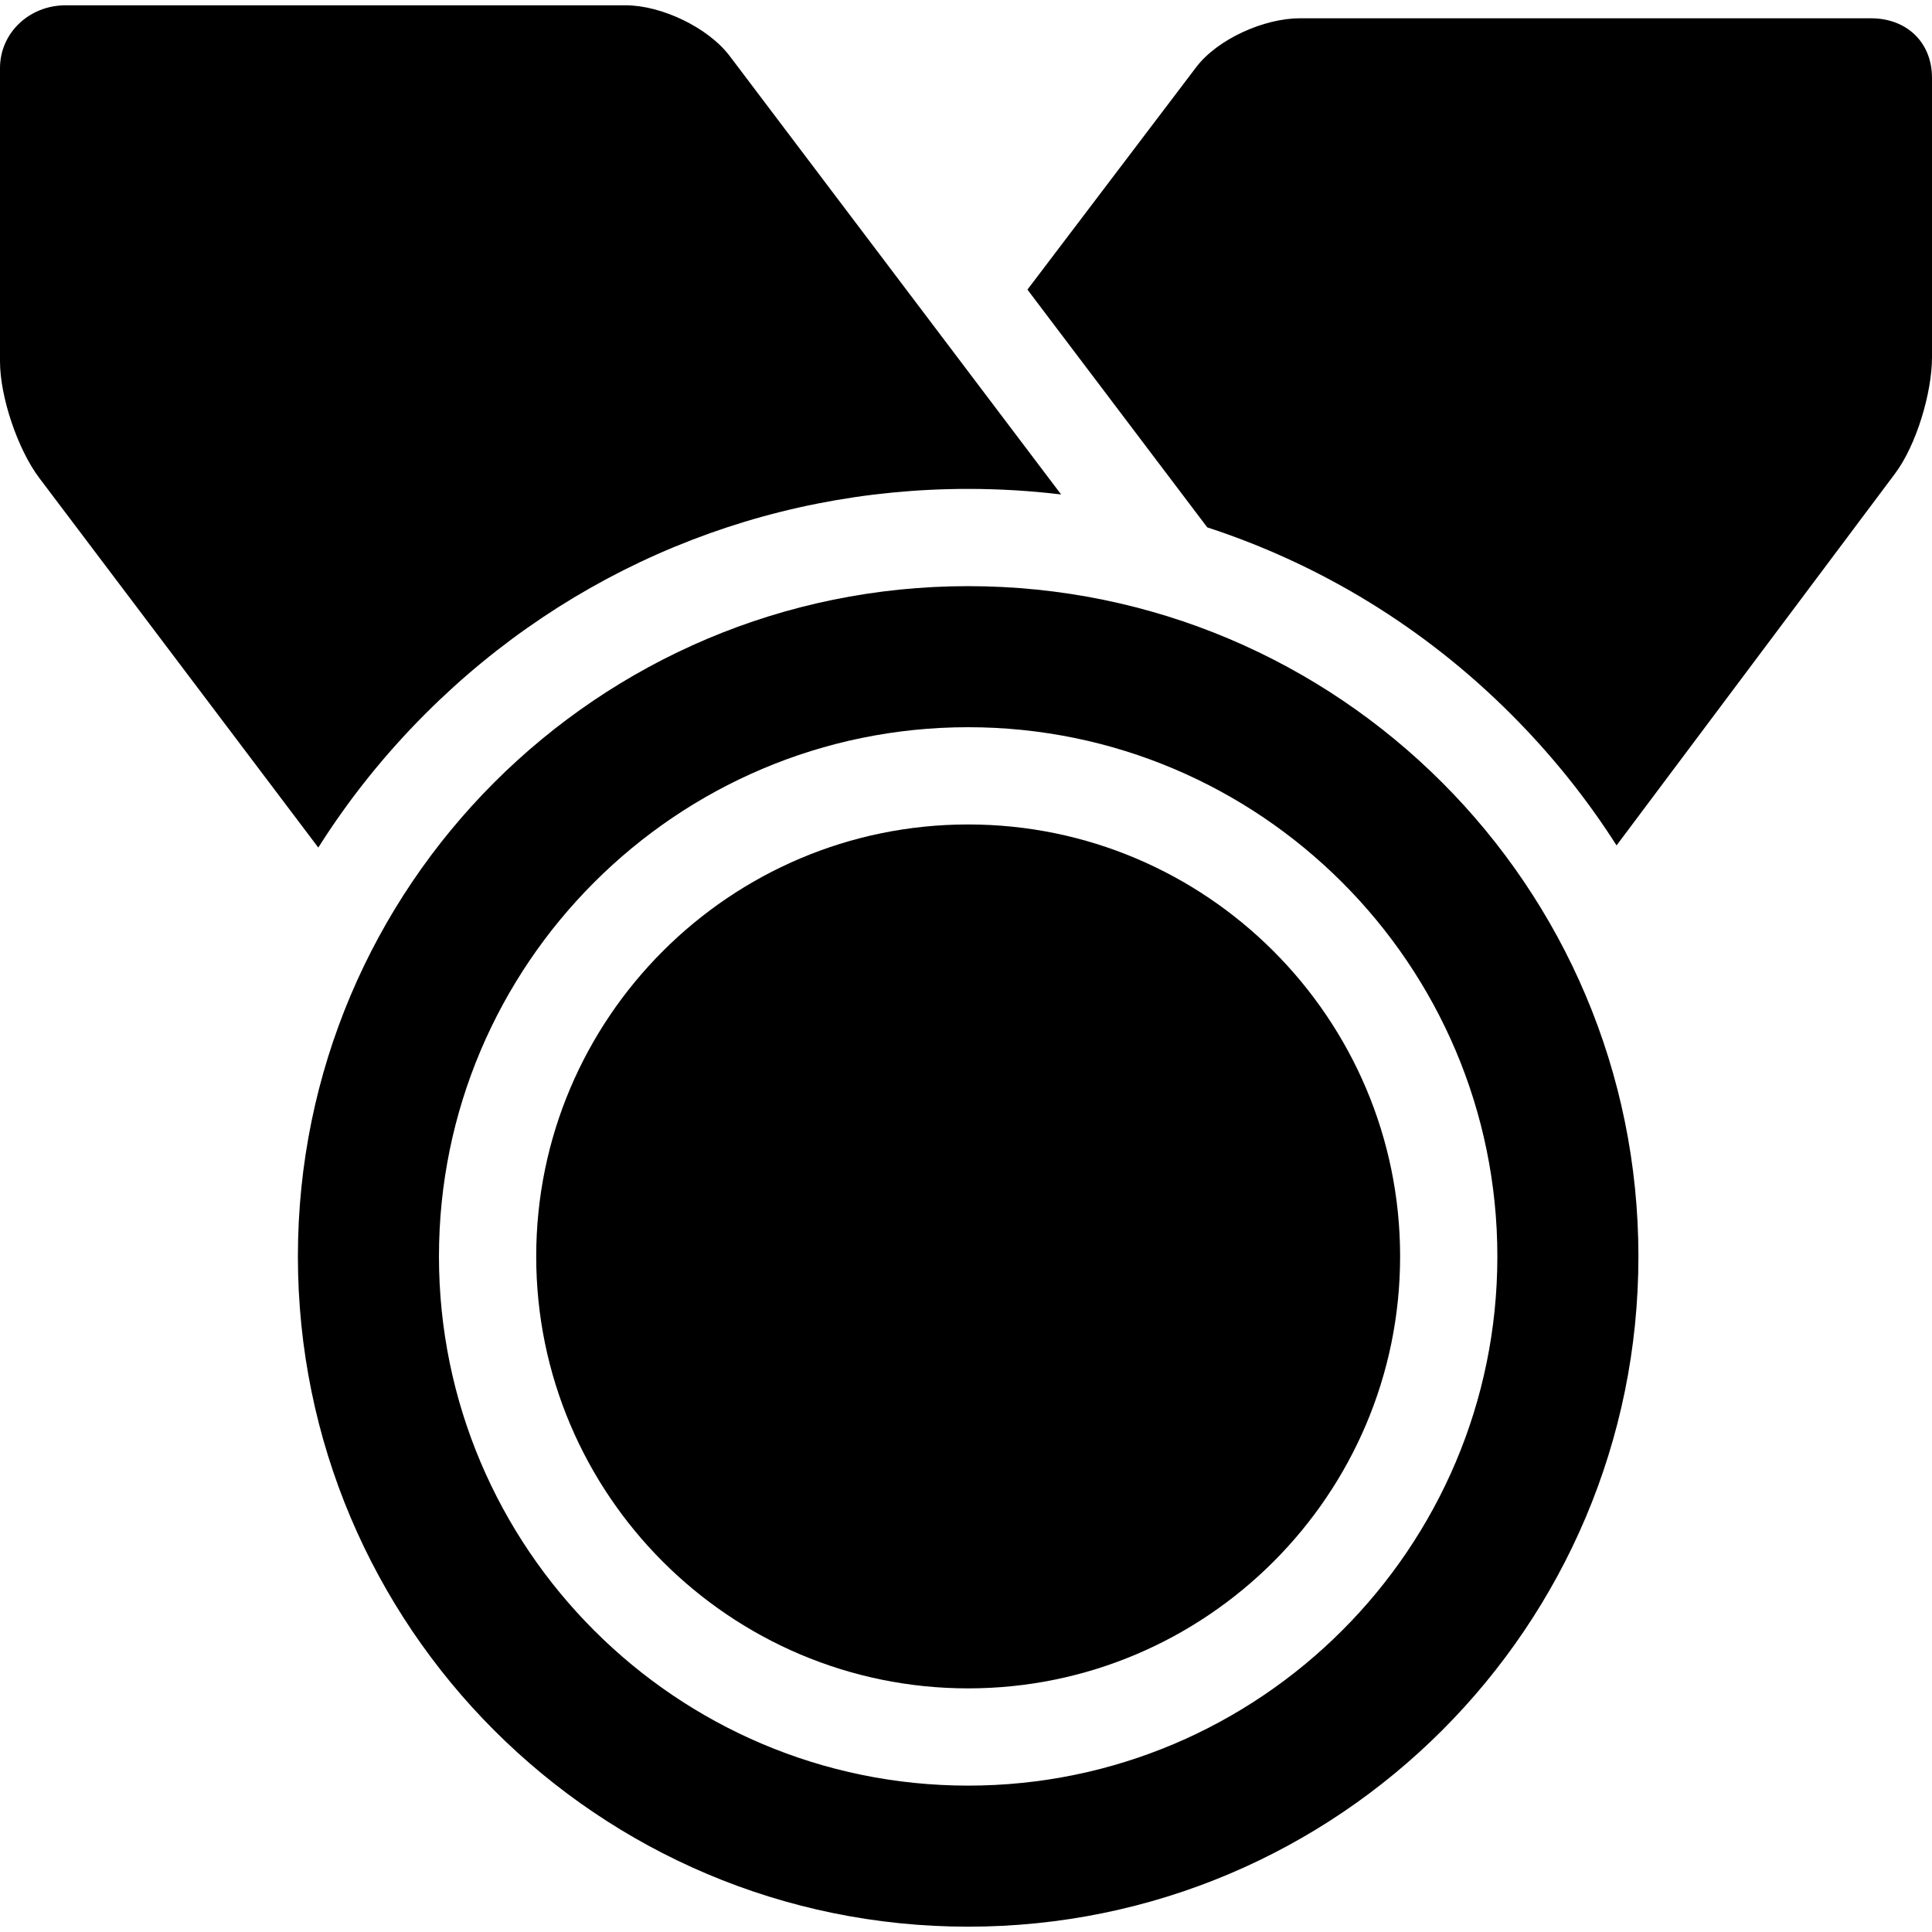 <?xml version="1.0" encoding="iso-8859-1"?>
<!-- Generator: Adobe Illustrator 17.1.0, SVG Export Plug-In . SVG Version: 6.00 Build 0)  -->
<!DOCTYPE svg PUBLIC "-//W3C//DTD SVG 1.1//EN" "http://www.w3.org/Graphics/SVG/1.1/DTD/svg11.dtd">
<svg version="1.1" id="Capa_1" xmlns="http://www.w3.org/2000/svg" xmlns:xlink="http://www.w3.org/1999/xlink" x="0px" y="0px"
	 viewBox="0 0 298 298" style="enable-background:new 0 0 298 298;" xml:space="preserve">
<g>
	<path d="M288.583,2.82h-88.085c-5.5,0-12.71,3.189-16.021,7.581l-25.999,34.271l27.733,36.671
		c17.464,5.702,33.466,15.425,46.833,28.792c6.23,6.23,11.679,13.01,16.301,20.266l42.926-57.316
		c3.312-4.392,5.73-12.497,5.73-17.997V12.014C298,6.514,294.083,2.82,288.583,2.82z"/>
	<path d="M49.095,130.733c4.669-7.391,10.195-14.316,16.528-20.649c22.359-22.359,52.088-34.674,83.709-34.674
		c4.83,0,9.616,0.291,14.338,0.857L112.56,8.651C109.248,4.26,102.038,0.82,96.538,0.82H10.083C4.583,0.82,0,5.014,0,10.514v45.234
		c0,5.5,2.751,13.593,6.063,17.984L49.095,130.733z"/>
	<path d="M149.332,90.41c-57.097,0-103.383,46.286-103.383,103.385S92.235,297.18,149.332,297.18
		c57.099,0,103.385-46.286,103.385-103.385S206.431,90.41,149.332,90.41z M149.332,275.422c-45.008,0-81.625-36.617-81.625-81.627
		s36.617-81.627,81.625-81.627c45.009,0,81.627,36.617,81.627,81.627S194.341,275.422,149.332,275.422z"/>
	<path d="M149.332,127.168c-36.736,0-66.625,29.889-66.625,66.627s29.889,66.627,66.625,66.627
		c36.738,0,66.627-29.889,66.627-66.627S186.07,127.168,149.332,127.168z"/>
</g>
<g>
</g>
<g>
</g>
<g>
</g>
<g>
</g>
<g>
</g>
<g>
</g>
<g>
</g>
<g>
</g>
<g>
</g>
<g>
</g>
<g>
</g>
<g>
</g>
<g>
</g>
<g>
</g>
<g>
</g>
</svg>
